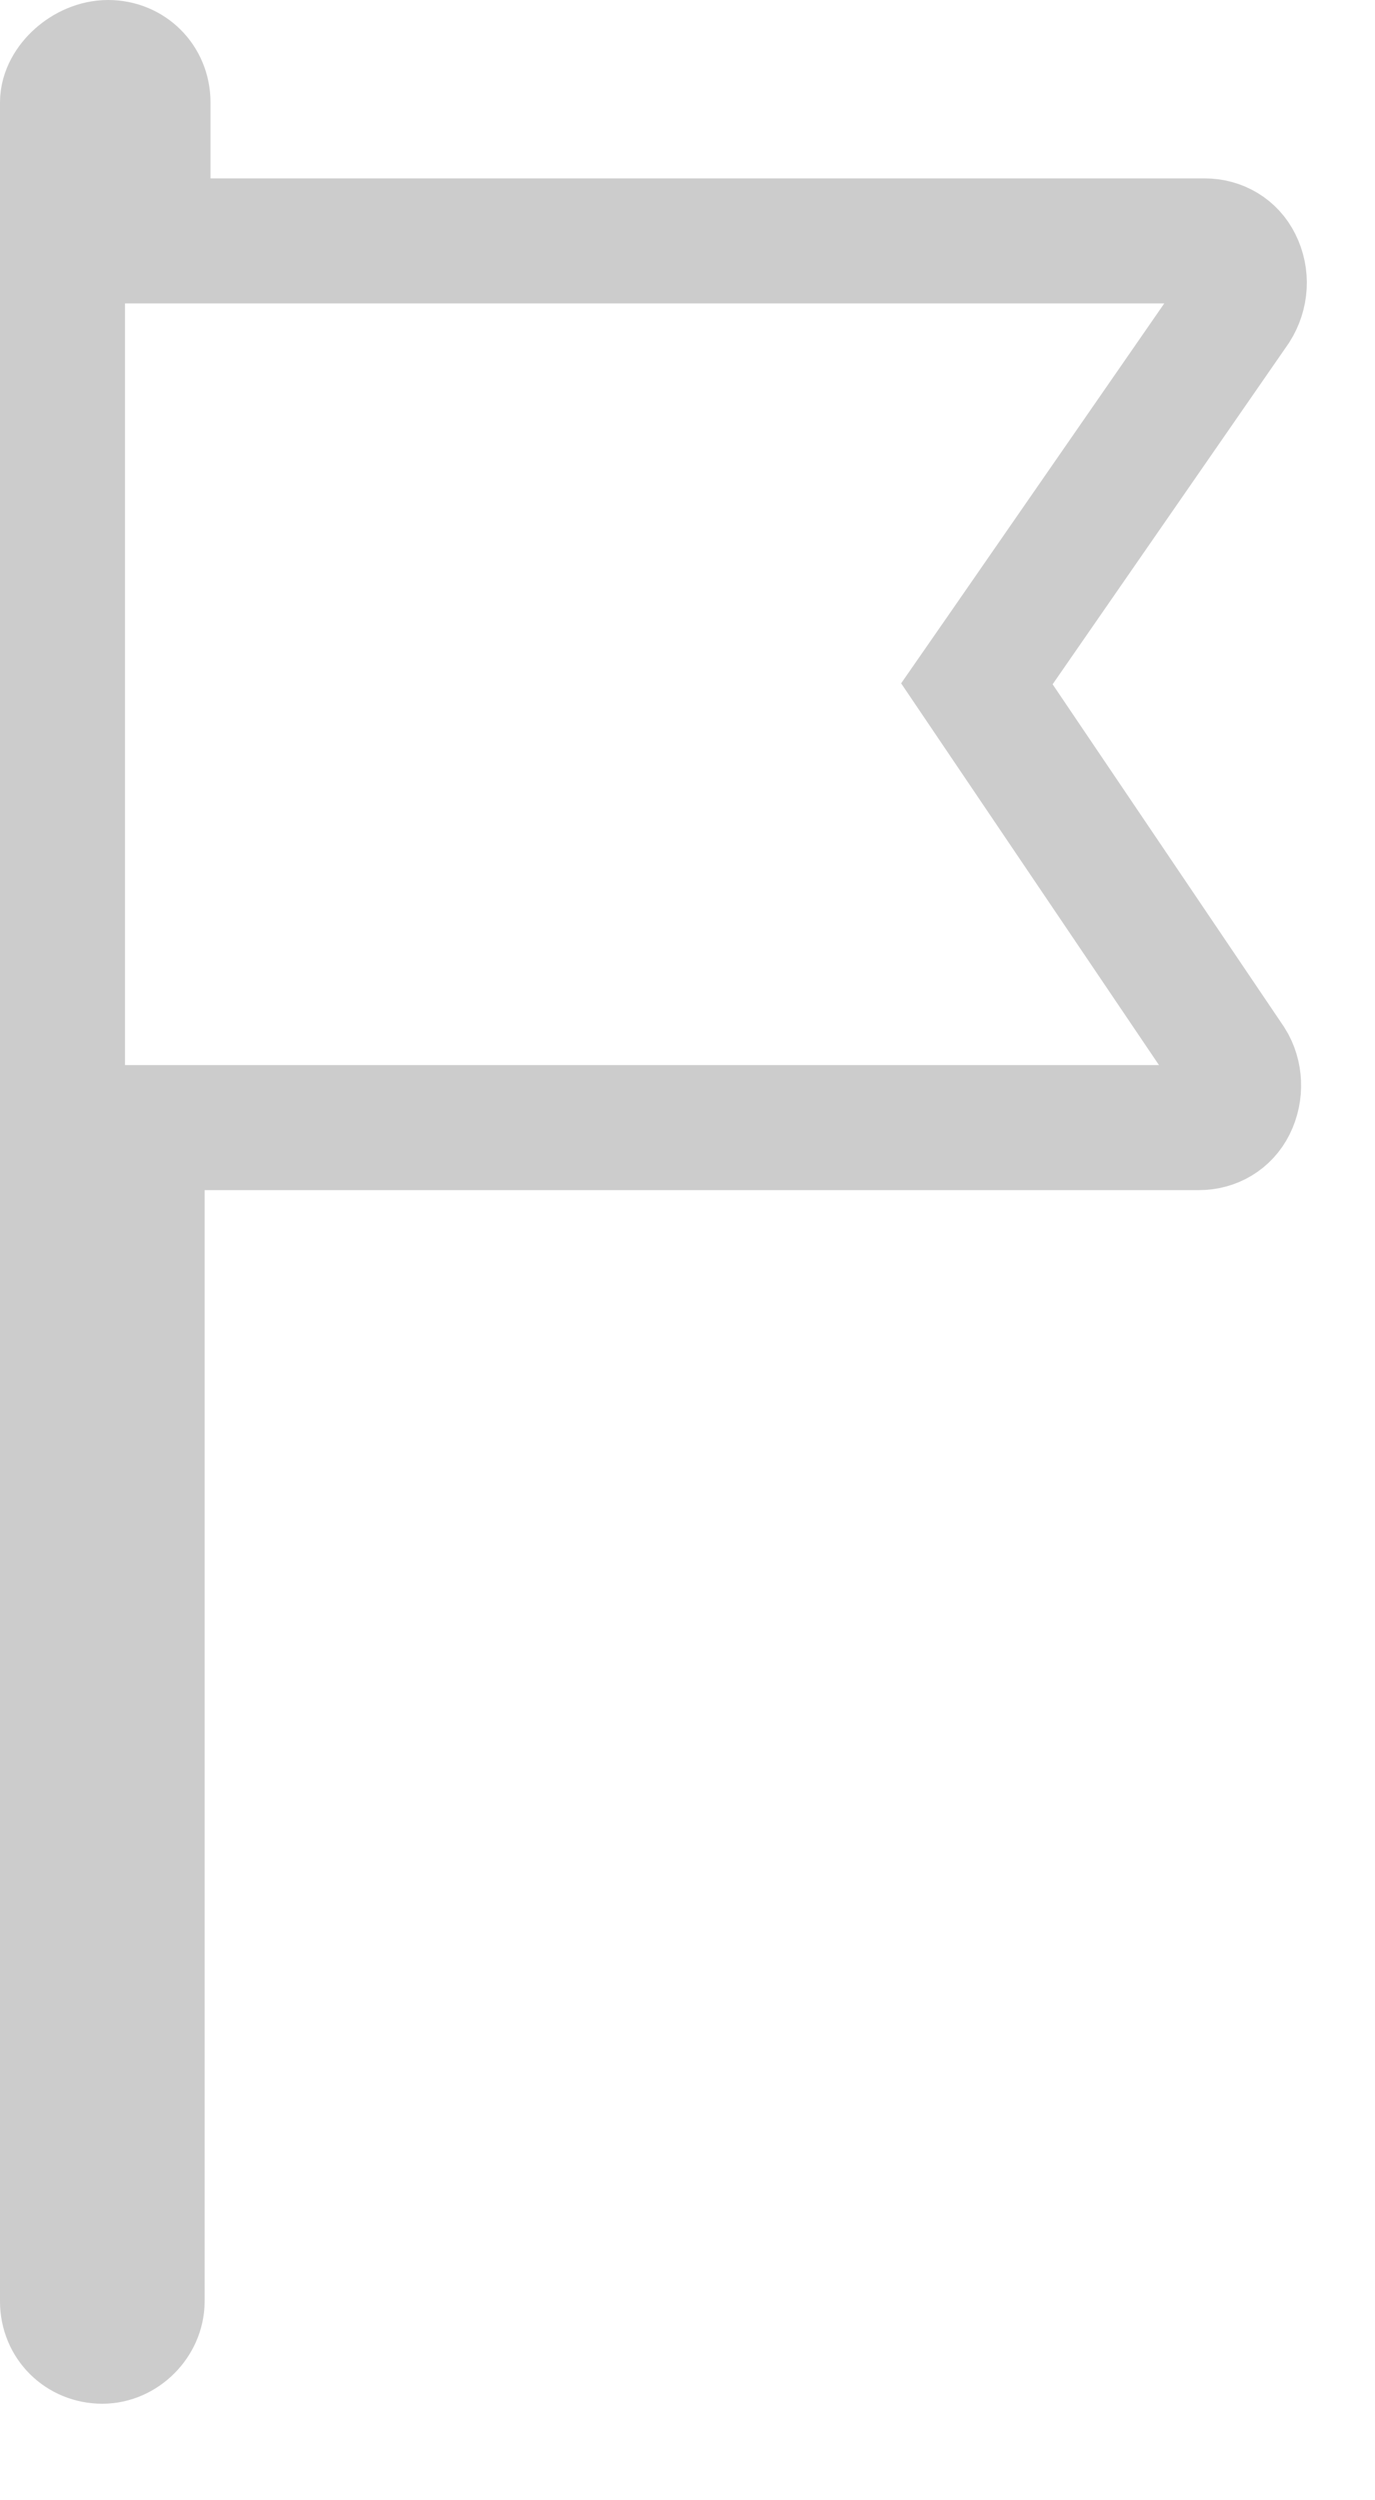 <?xml version="1.0" encoding="UTF-8"?>
<svg width="11px" height="20px" viewBox="0 0 11 20" version="1.1" xmlns="http://www.w3.org/2000/svg" xmlns:xlink="http://www.w3.org/1999/xlink">
    <!-- Generator: Sketch 59.1 (86144) - https://sketch.com -->
    <title>Path</title>
    <desc>Created with Sketch.</desc>
    <g id="Page-1" stroke="none" stroke-width="1" fill="none" fill-rule="evenodd">
        <g id="Review-pop-up" transform="translate(-223, -516)" fill-rule="nonzero" stroke="#CCCCCC">
            <g id="Group-7" transform="translate(213, 398)">
                <g id="Group-8" transform="translate(0, 104)">
                    <path d="M19.855,22.49 L17.815,19.47 L18.01,19.189 L19.894,16.468 C19.966,16.355 19.975,16.214 19.915,16.095 C19.863,15.99 19.759,15.927 19.637,15.927 L11.184,15.927 L11.184,14.819 C11.184,14.637 11.044,14.5 10.865,14.5 C10.68,14.5 10.5,14.667 10.5,14.819 L10.5,32.409 C10.5,32.591 10.64,32.728 10.819,32.728 C10.987,32.728 11.137,32.578 11.137,32.409 L11.137,23.02 L19.591,23.02 C19.712,23.02 19.816,22.958 19.869,22.852 C19.928,22.734 19.92,22.593 19.855,22.49 Z" id="Path"></path>
                </g>
            </g>
        </g>
    </g>
</svg>